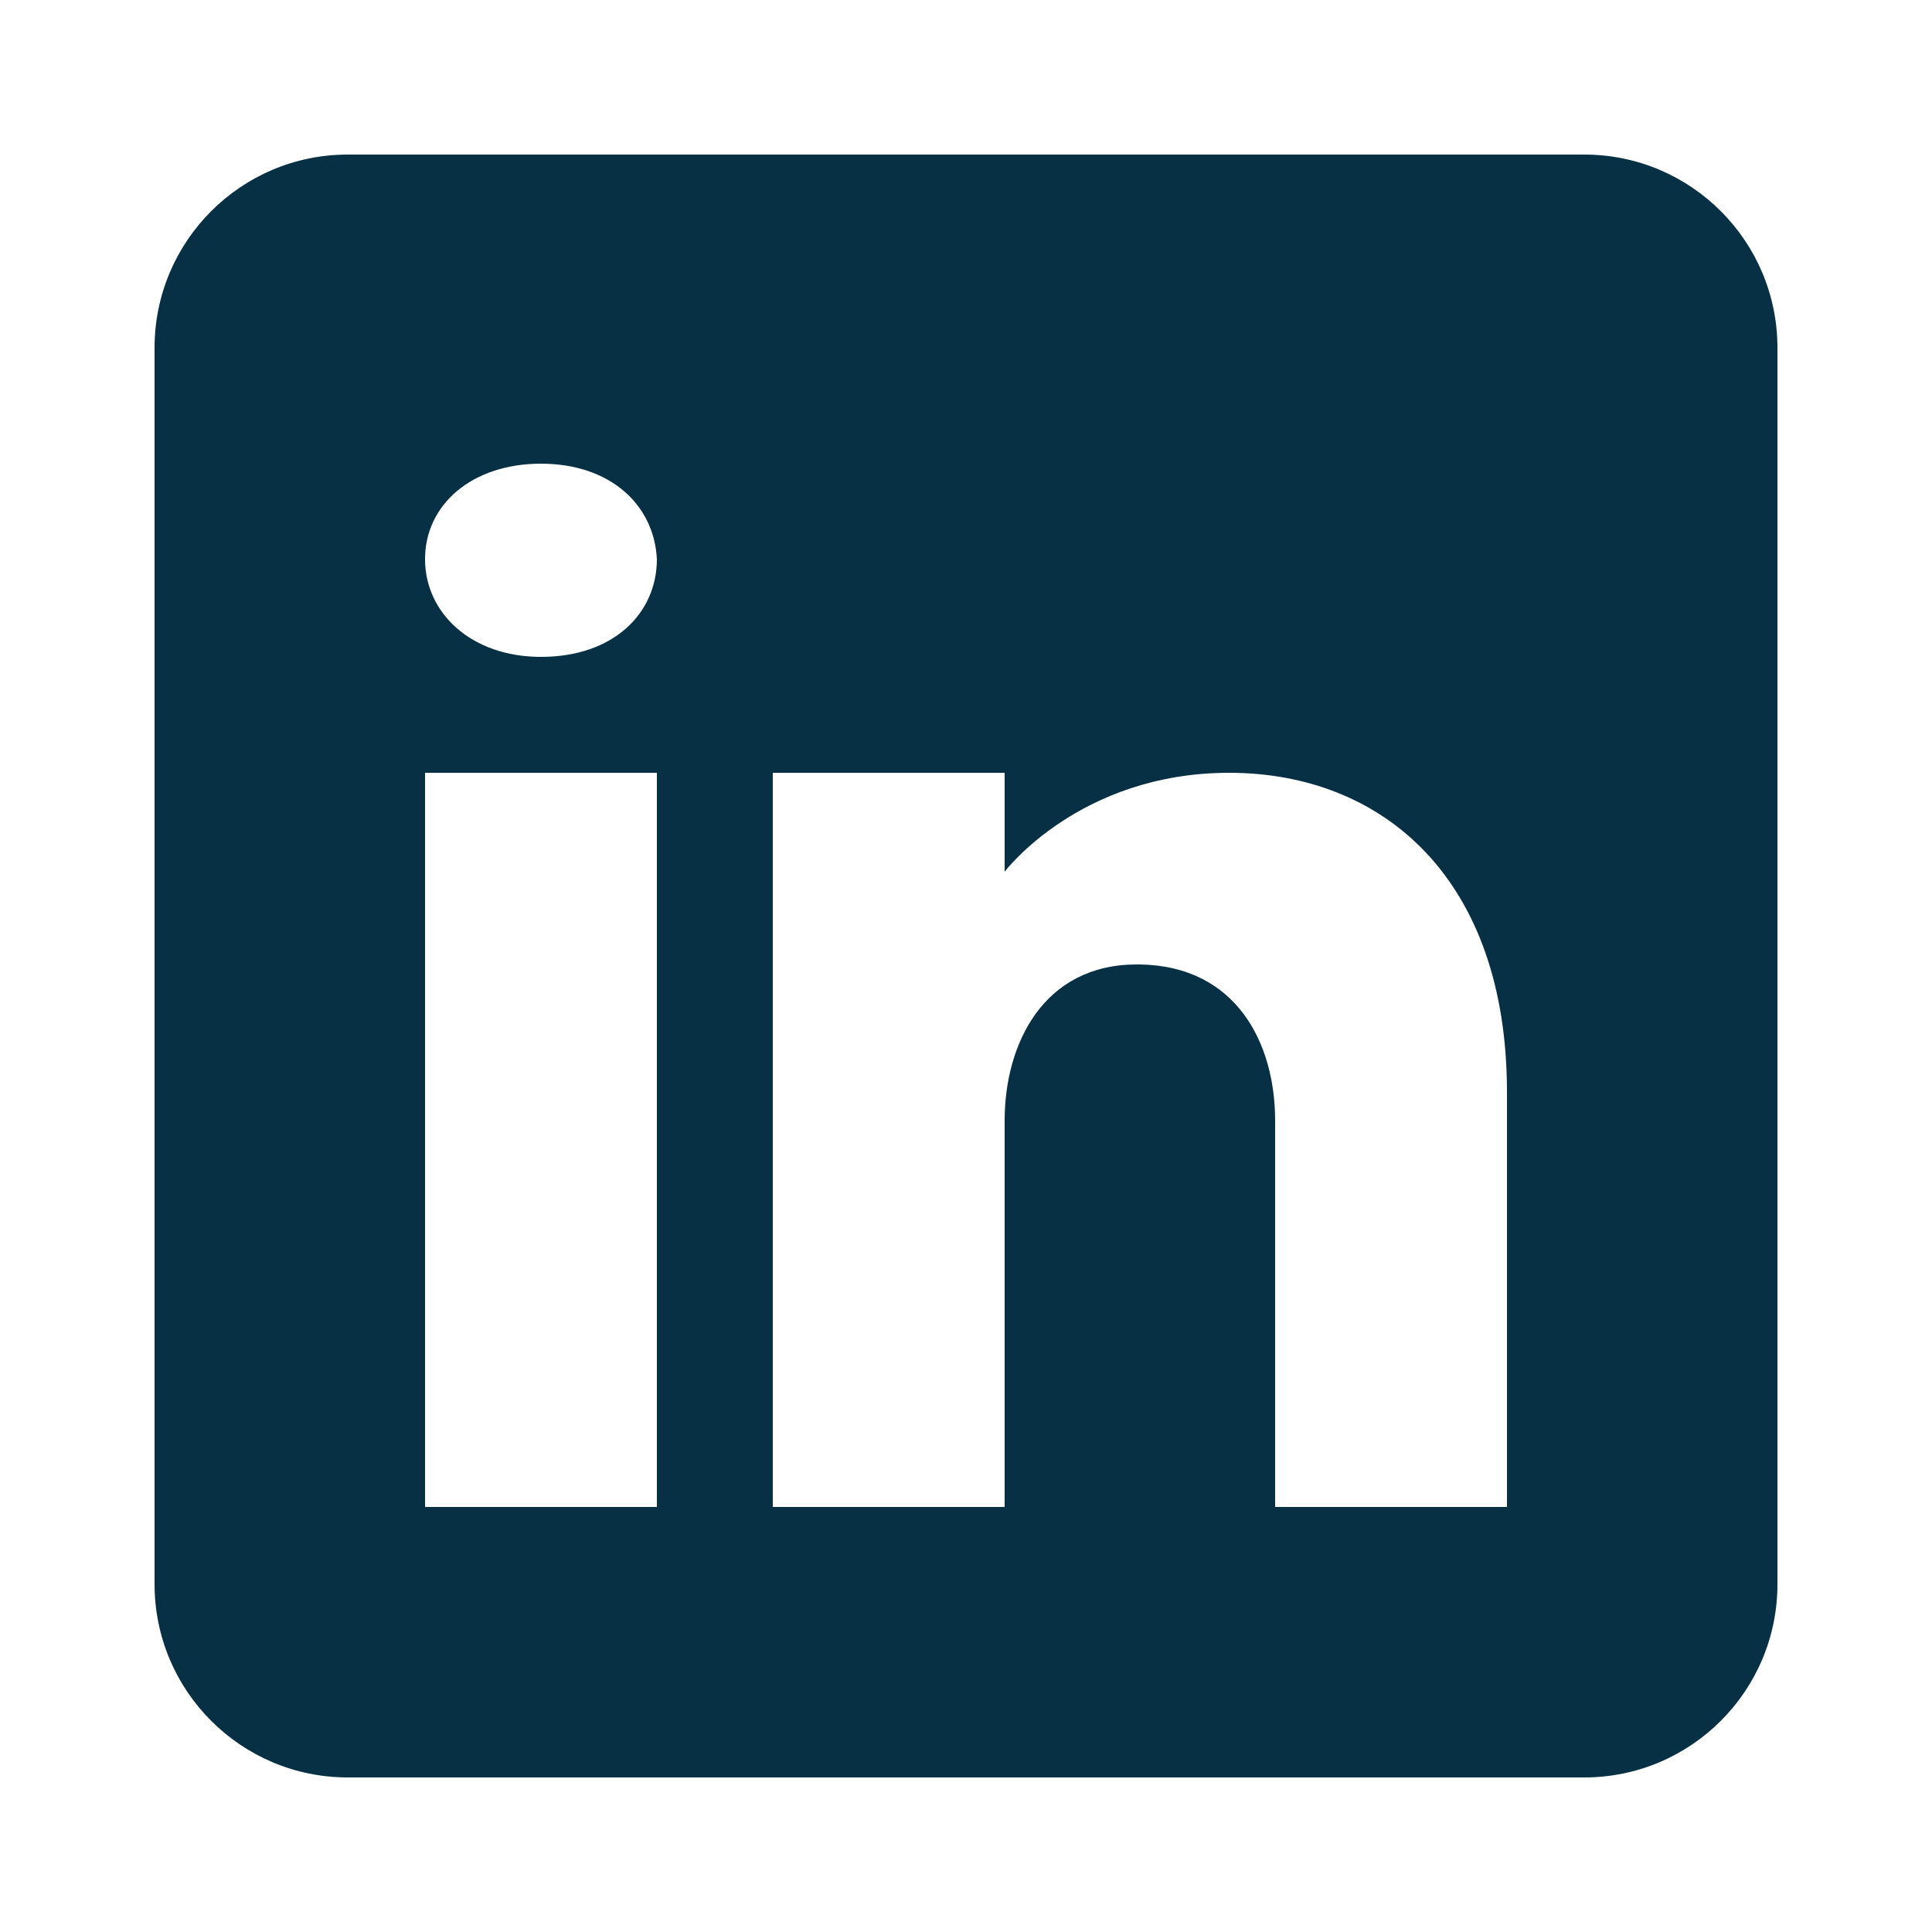 <svg version="1.1" xmlns="http://www.w3.org/2000/svg" xmlns:xlink="http://www.w3.org/1999/xlink" viewBox="0 0 172 172"><g fill="none" fill-rule="nonzero" stroke="none" stroke-width="1" stroke-linecap="butt" stroke-linejoin="miter" stroke-miterlimit="10" stroke-dasharray="" stroke-dashoffset="0" font-family="none" font-weight="none" font-size="none" text-anchor="none" style="mix-blend-mode: normal"><path d="M0,172v-172h172v172z" fill="none"></path><g fill="#073045"><path d="M141.04,13.76h-110.08c-9.494,0 -17.2,7.706 -17.2,17.2v110.08c0,9.494 7.706,17.2 17.2,17.2h110.08c9.494,0 17.2,-7.706 17.2,-17.2v-110.08c0,-9.494 -7.706,-17.2 -17.2,-17.2zM58.48,68.8v65.36h-20.64v-65.36zM37.84,49.777c0,-4.816 4.128,-8.497 10.32,-8.497c6.192,0 10.079,3.681 10.32,8.497c0,4.816 -3.853,8.703 -10.32,8.703c-6.192,0 -10.32,-3.887 -10.32,-8.703zM134.16,134.16h-20.64c0,0 0,-31.854 0,-34.4c0,-6.88 -3.44,-13.76 -12.04,-13.898h-0.275c-8.325,0 -11.765,7.086 -11.765,13.898c0,3.13 0,34.4 0,34.4h-20.64v-65.36h20.64v8.806c0,0 6.639,-8.806 19.986,-8.806c13.657,0 24.734,9.391 24.734,28.414z"></path></g></g></svg>